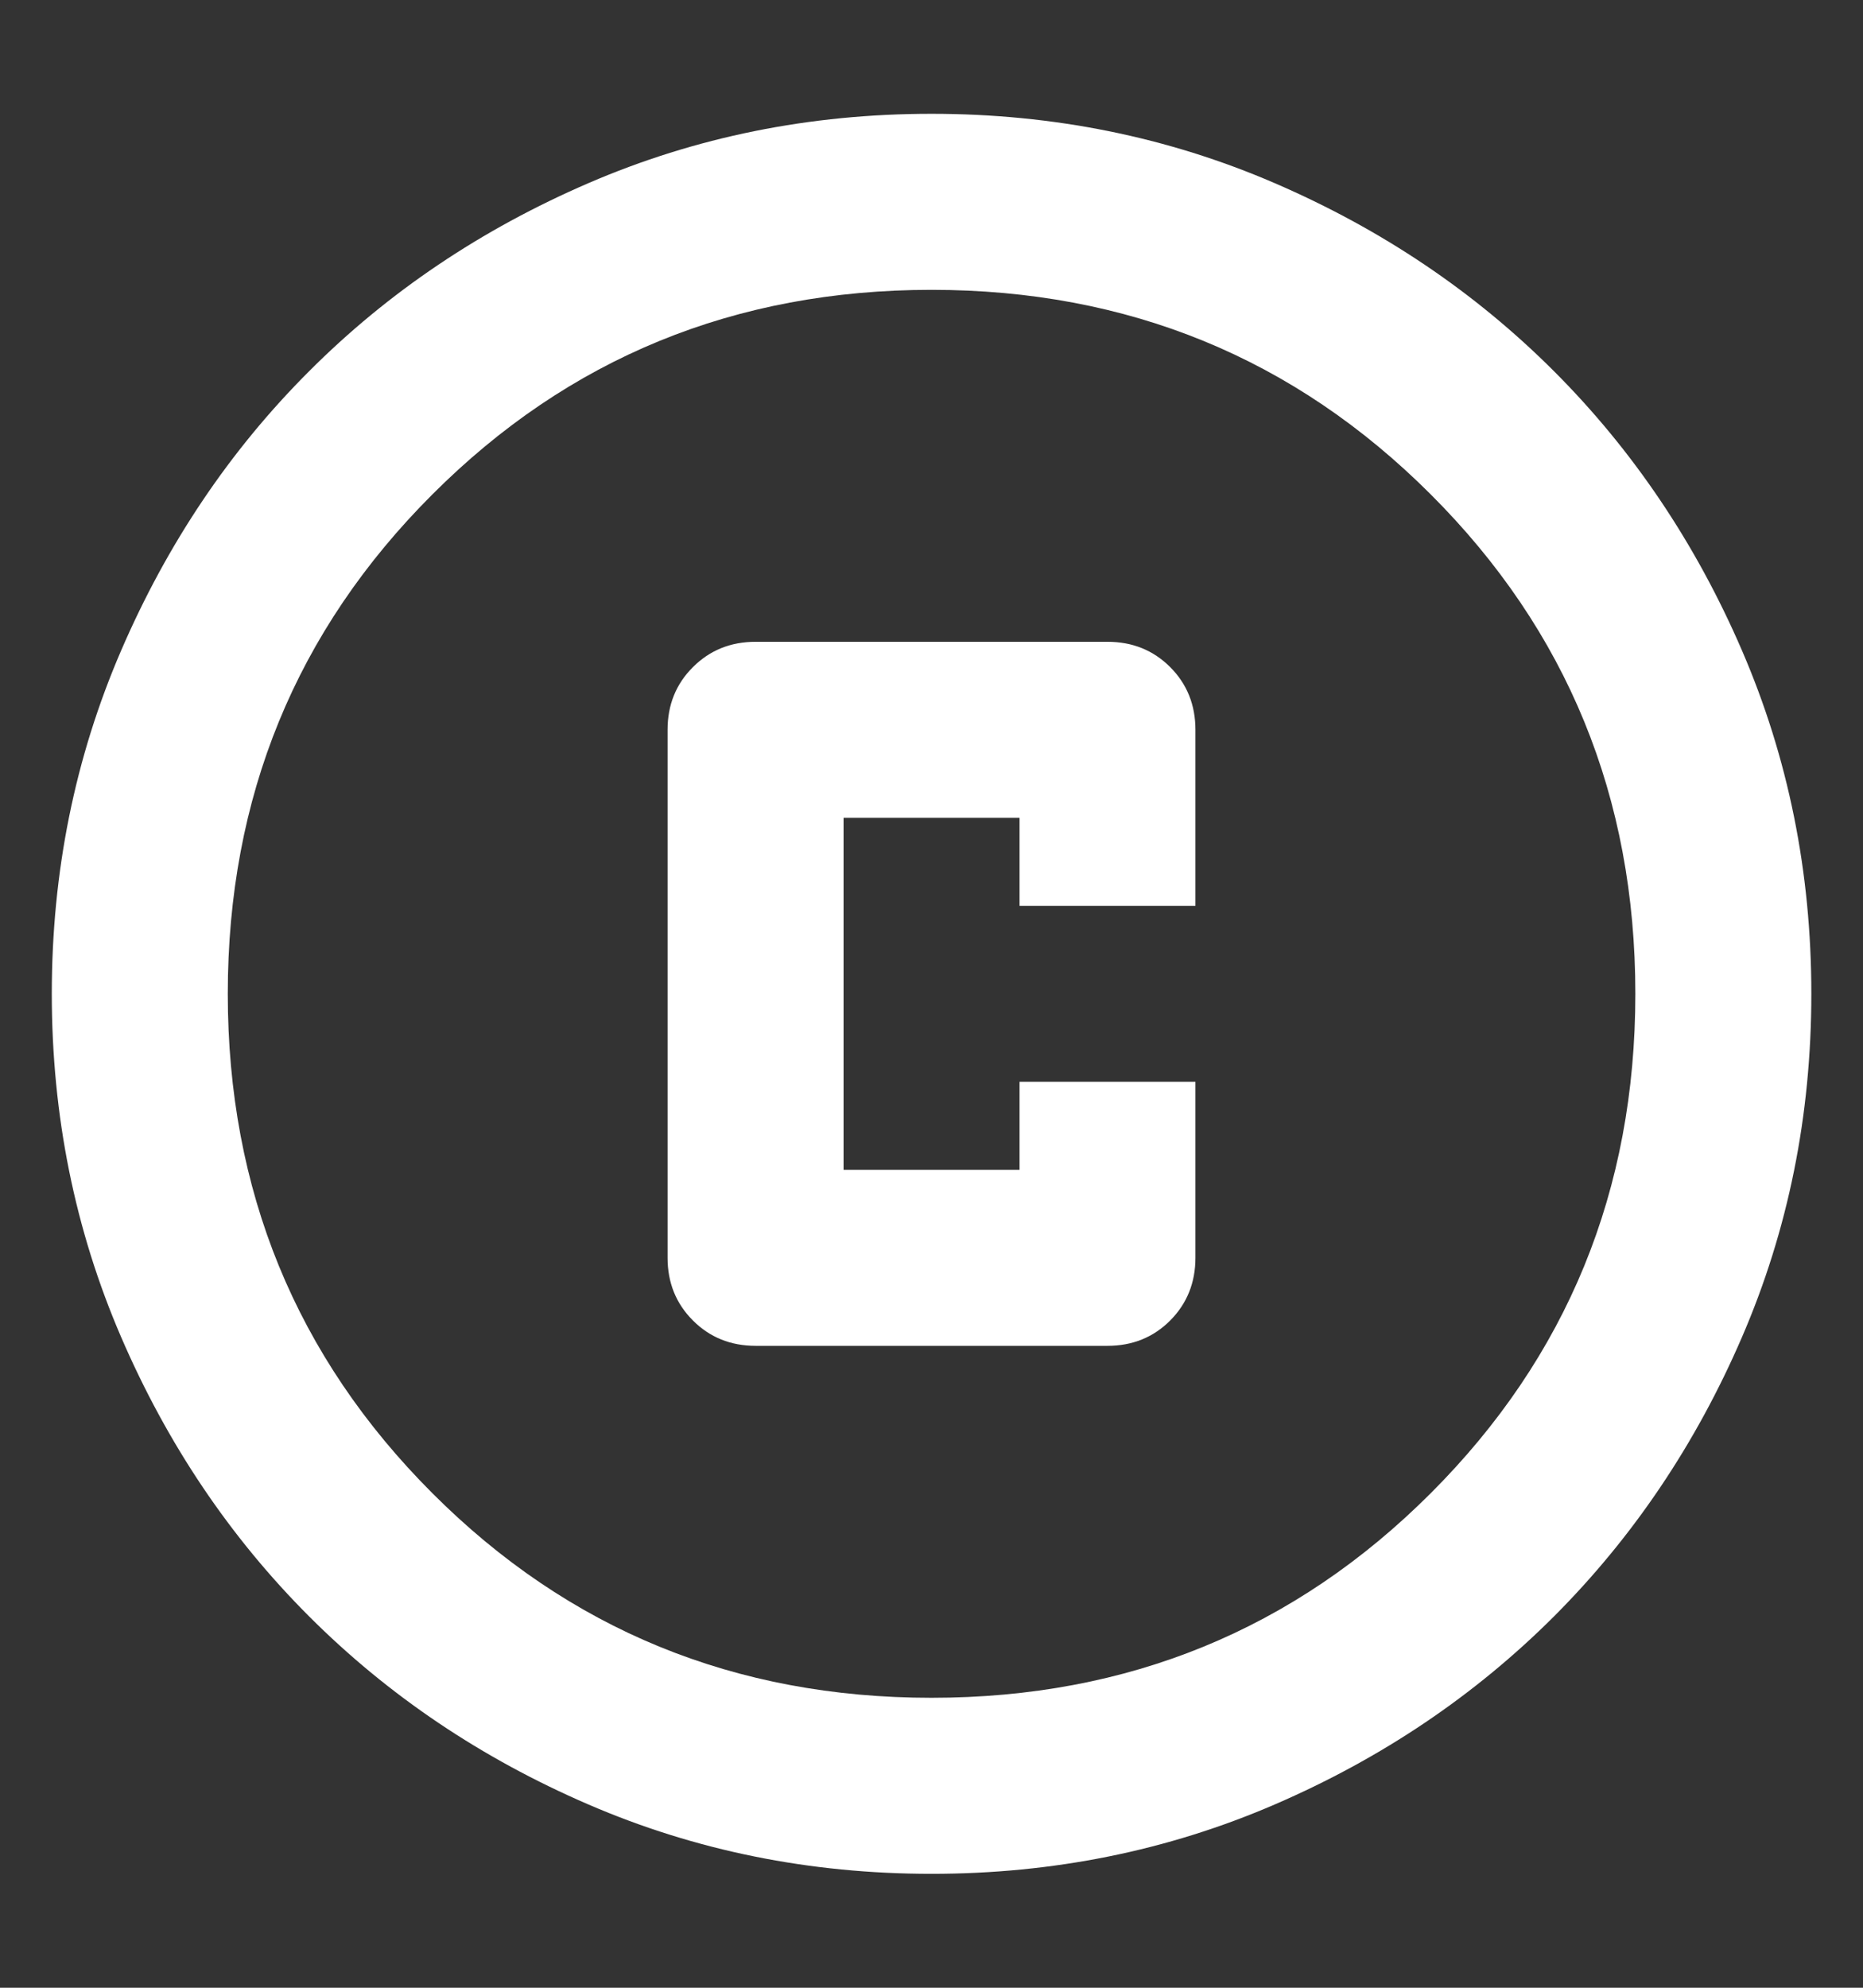 <svg width="15" height="16" viewBox="0 0 15 16" fill="none" xmlns="http://www.w3.org/2000/svg">
<rect x="0" y="0" width="15" height="16" fill="#333333" stroke="none"/>
<path d="M6.084 10.833H8.917C9.118 10.833 9.286 10.765 9.422 10.629C9.557 10.493 9.625 10.325 9.625 10.124V8.708H8.209V9.416H6.792V6.583H8.209V7.291H9.625V5.874C9.625 5.674 9.557 5.505 9.422 5.37C9.286 5.234 9.118 5.166 8.917 5.166H6.084C5.883 5.166 5.715 5.234 5.579 5.37C5.443 5.505 5.375 5.674 5.375 5.874V10.124C5.375 10.325 5.443 10.493 5.579 10.629C5.715 10.765 5.883 10.833 6.084 10.833ZM7.5 15.083C6.52 15.083 5.6 14.897 4.738 14.525C3.876 14.153 3.126 13.648 2.489 13.011C1.851 12.373 1.347 11.624 0.975 10.762C0.603 9.9 0.417 8.979 0.417 7.999C0.417 7.019 0.603 6.099 0.975 5.237C1.347 4.375 1.851 3.625 2.489 2.988C3.126 2.35 3.876 1.846 4.738 1.474C5.6 1.102 6.52 0.916 7.5 0.916C8.48 0.916 9.401 1.102 10.263 1.474C11.125 1.846 11.874 2.35 12.512 2.988C13.149 3.625 13.654 4.375 14.026 5.237C14.398 6.099 14.584 7.019 14.584 7.999C14.584 8.979 14.398 9.9 14.026 10.762C13.654 11.624 13.149 12.373 12.512 13.011C11.874 13.648 11.125 14.153 10.263 14.525C9.401 14.897 8.48 15.083 7.5 15.083ZM7.5 13.666C9.082 13.666 10.422 13.117 11.52 12.019C12.618 10.921 13.167 9.581 13.167 7.999C13.167 6.417 12.618 5.077 11.52 3.98C10.422 2.882 9.082 2.333 7.5 2.333C5.918 2.333 4.578 2.882 3.481 3.98C2.383 5.077 1.834 6.417 1.834 7.999C1.834 9.581 2.383 10.921 3.481 12.019C4.578 13.117 5.918 13.666 7.5 13.666Z" fill="white"/>
</svg>

